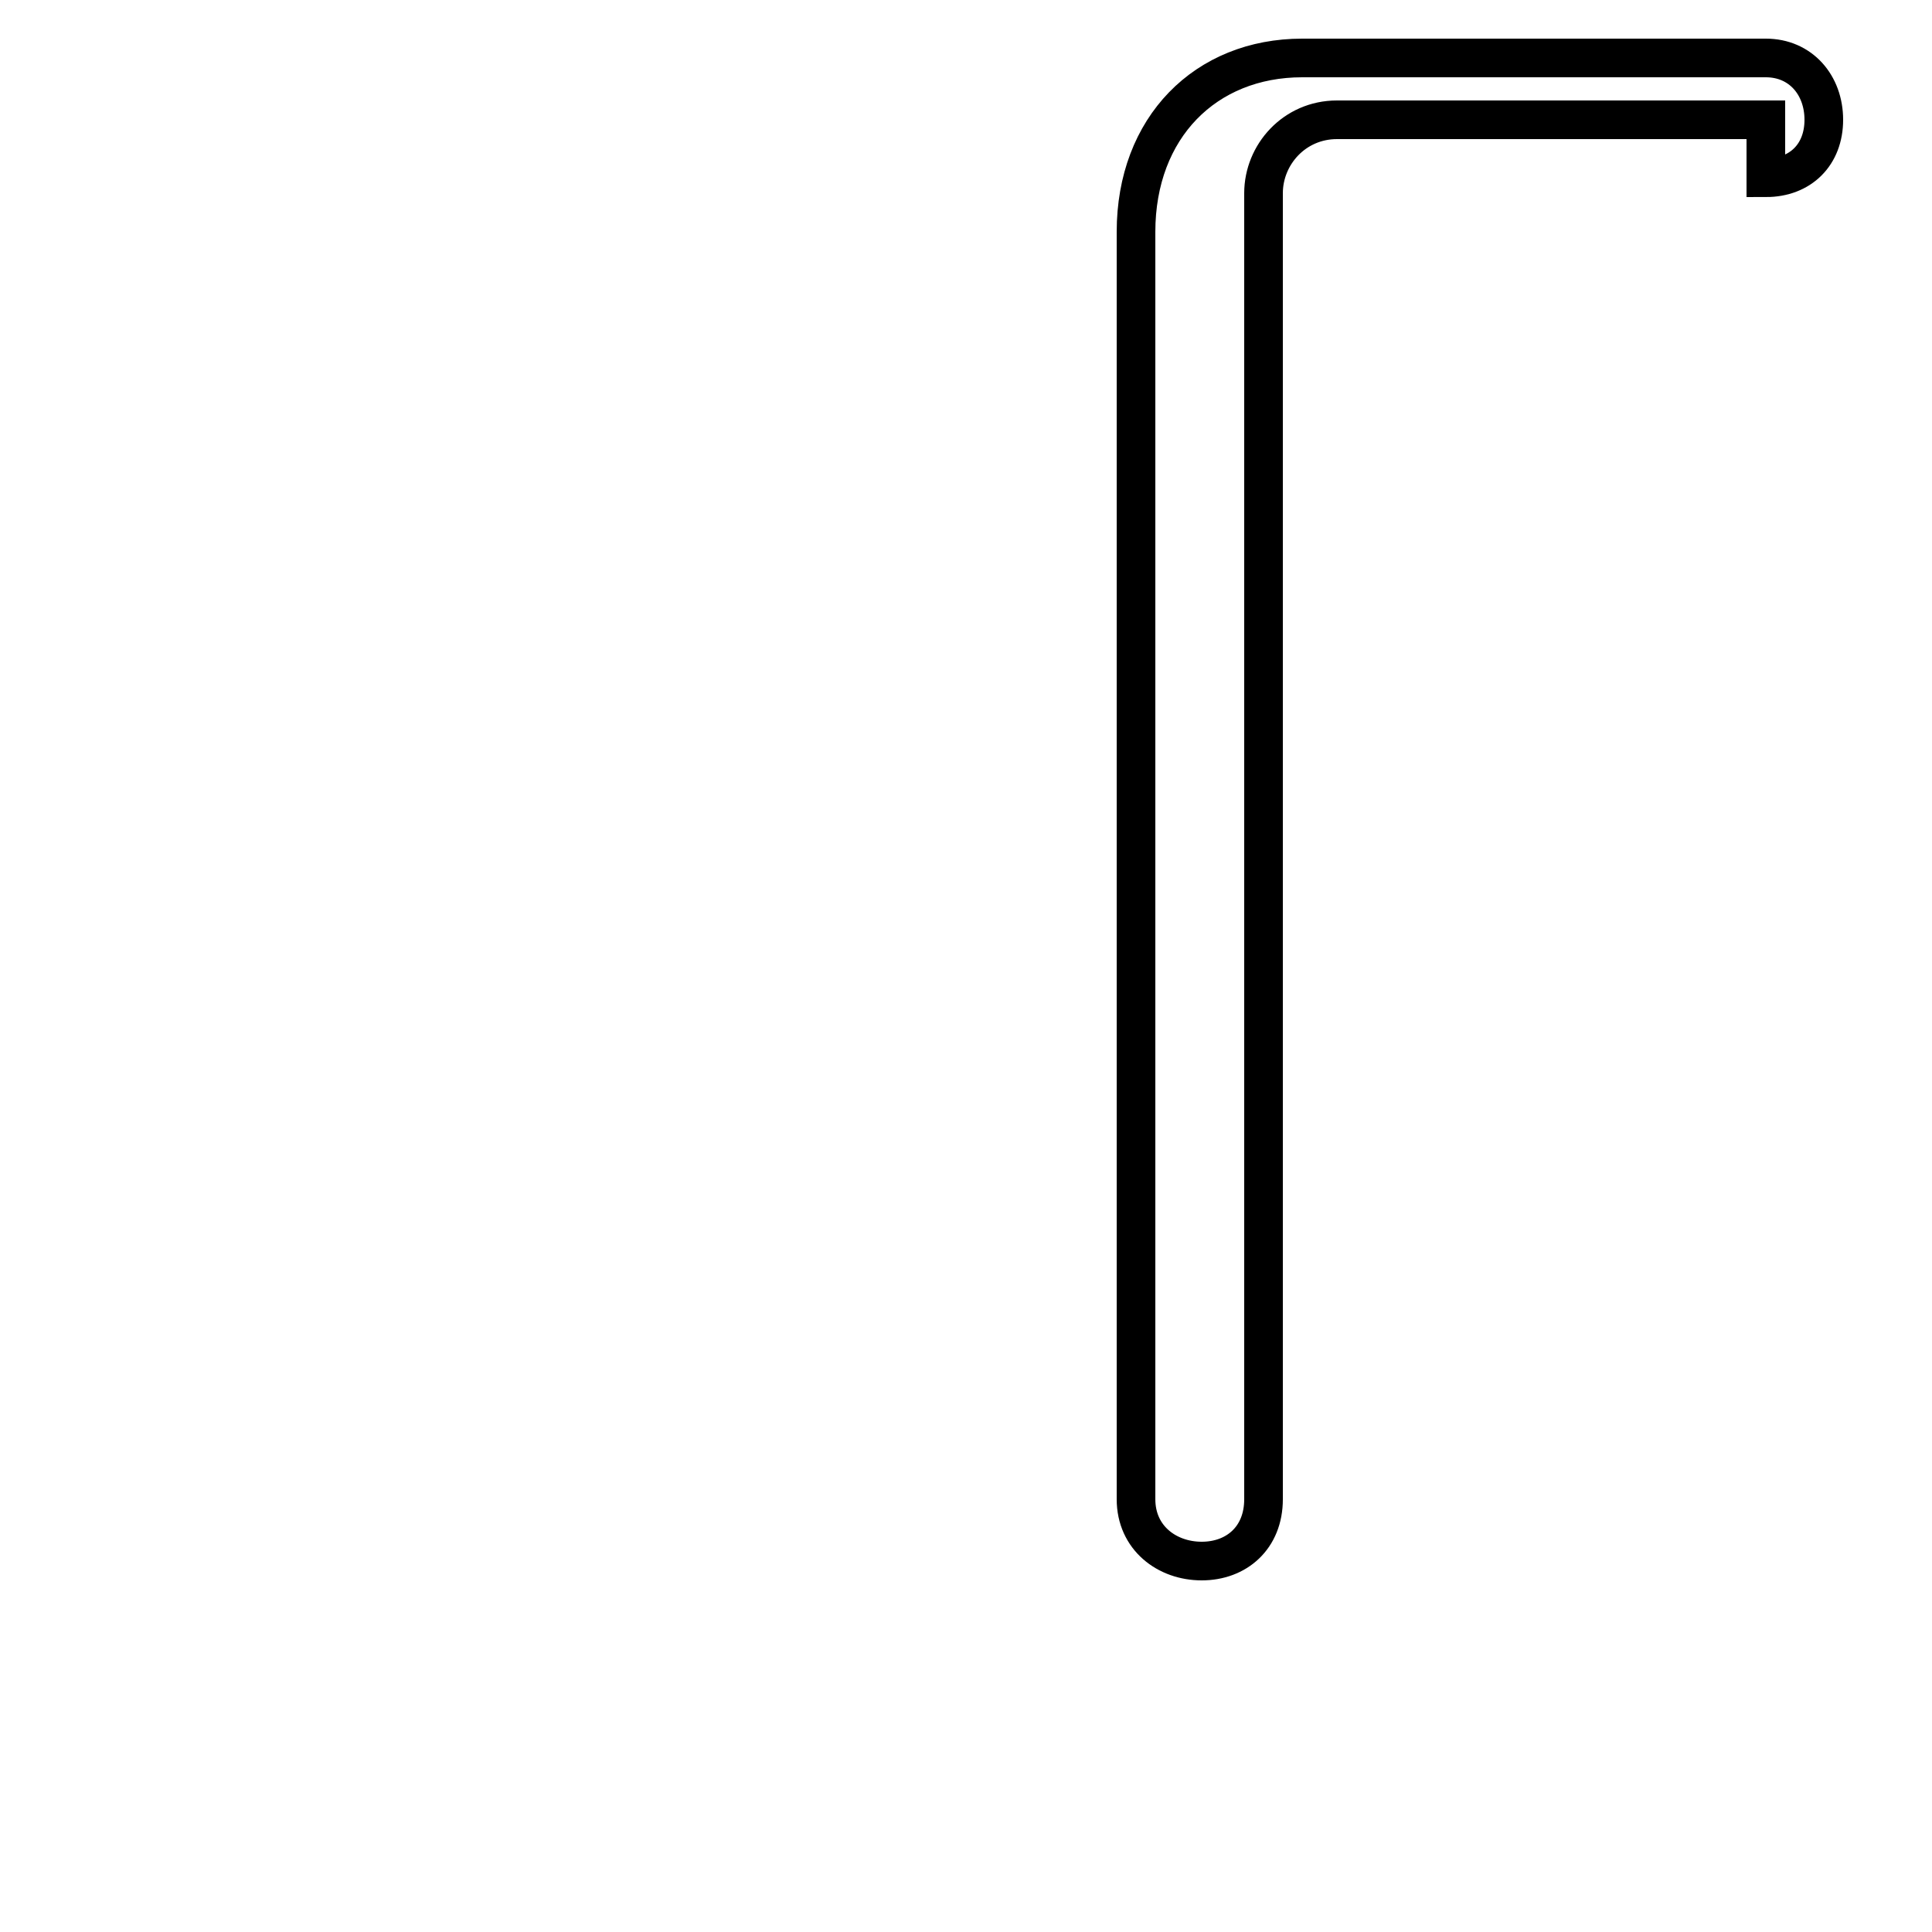 <?xml version='1.0' encoding='utf8'?>
<svg viewBox="0.0 -6.0 50.0 50.0" version="1.1" xmlns="http://www.w3.org/2000/svg">
<rect x="0.0" y="-6.0" width="50.0" height="50.0" fill="#808080" stroke="none"/>
<rect x="-1000" y="-1000" width="2000" height="2000" stroke="white" fill="white"/>
<g style="fill:white;stroke:#000000;  stroke-width:1">
<path d="M 45.7 -40.9 L 34.6 -40.9 C 33.5 -40.9 32.7 -40.0 32.7 -39.0 L 32.7 -5.2 C 32.7 -4.2 32.0 -3.6 31.1 -3.6 C 30.2 -3.6 29.4 -4.2 29.4 -5.2 L 29.4 -38.0 C 29.4 -40.7 31.2 -42.5 33.7 -42.5 L 45.7 -42.5 C 46.6 -42.5 47.2 -41.8 47.2 -40.9 C 47.2 -40.0 46.6 -39.4 45.7 -39.4 Z" transform="translate(0.0, 38.0)" />
</g>
</svg>